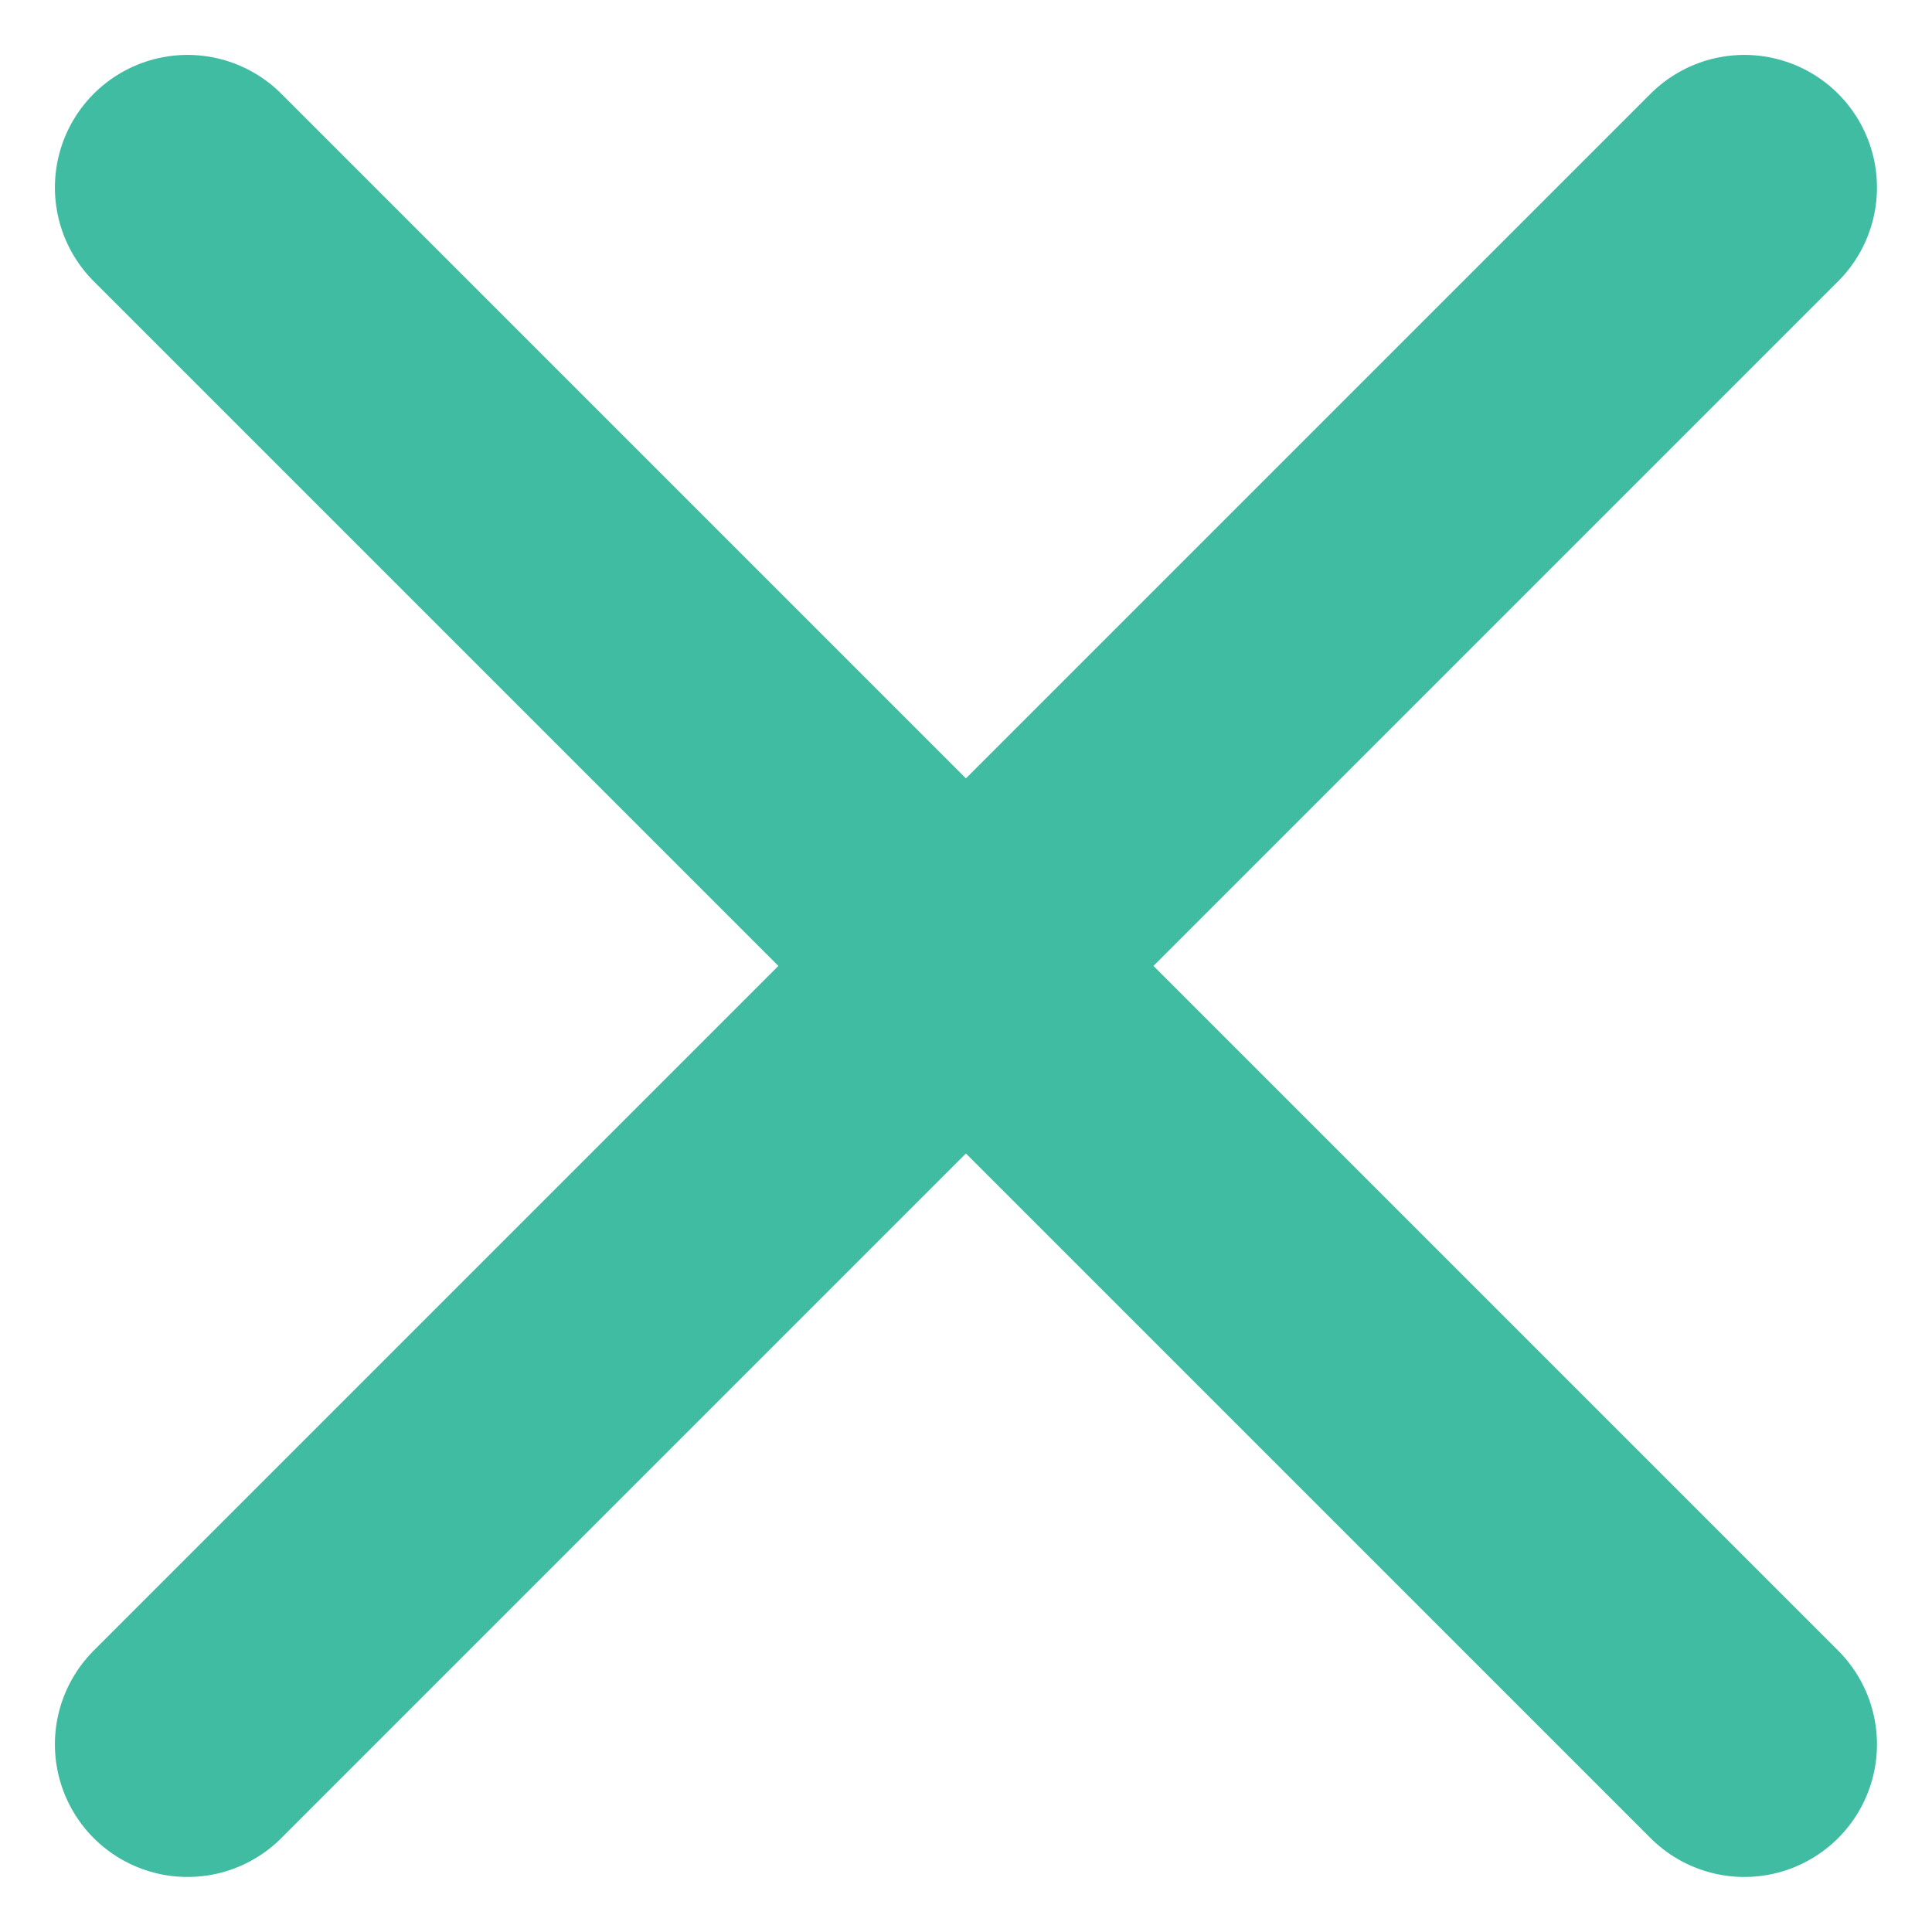 <svg xmlns="http://www.w3.org/2000/svg" width="14.568" height="14.568" viewBox="0 0 14.568 14.568">
  <g id="Page-1" transform="translate(0.414 0.414)">
    <g id="Chat-Window" transform="translate(-348 -68)">
      <g id="Card" transform="translate(30 45)">
        <g id="Header">
          <g id="Close">
            <g id="Group_3" data-name="Group 3" transform="translate(319 24)">
              <line id="Path" y1="11.739" x2="11.739" fill="none" stroke="#3fbca1" stroke-linecap="round" stroke-linejoin="round" stroke-width="2"/>
              <line id="Path-Copy" x2="11.739" y2="11.739" transform="translate(0 0)" fill="none" stroke="#3fbca1" stroke-linecap="round" stroke-linejoin="round" stroke-width="2"/>
            </g>
          </g>
        </g>
      </g>
    </g>
  </g>
</svg>
